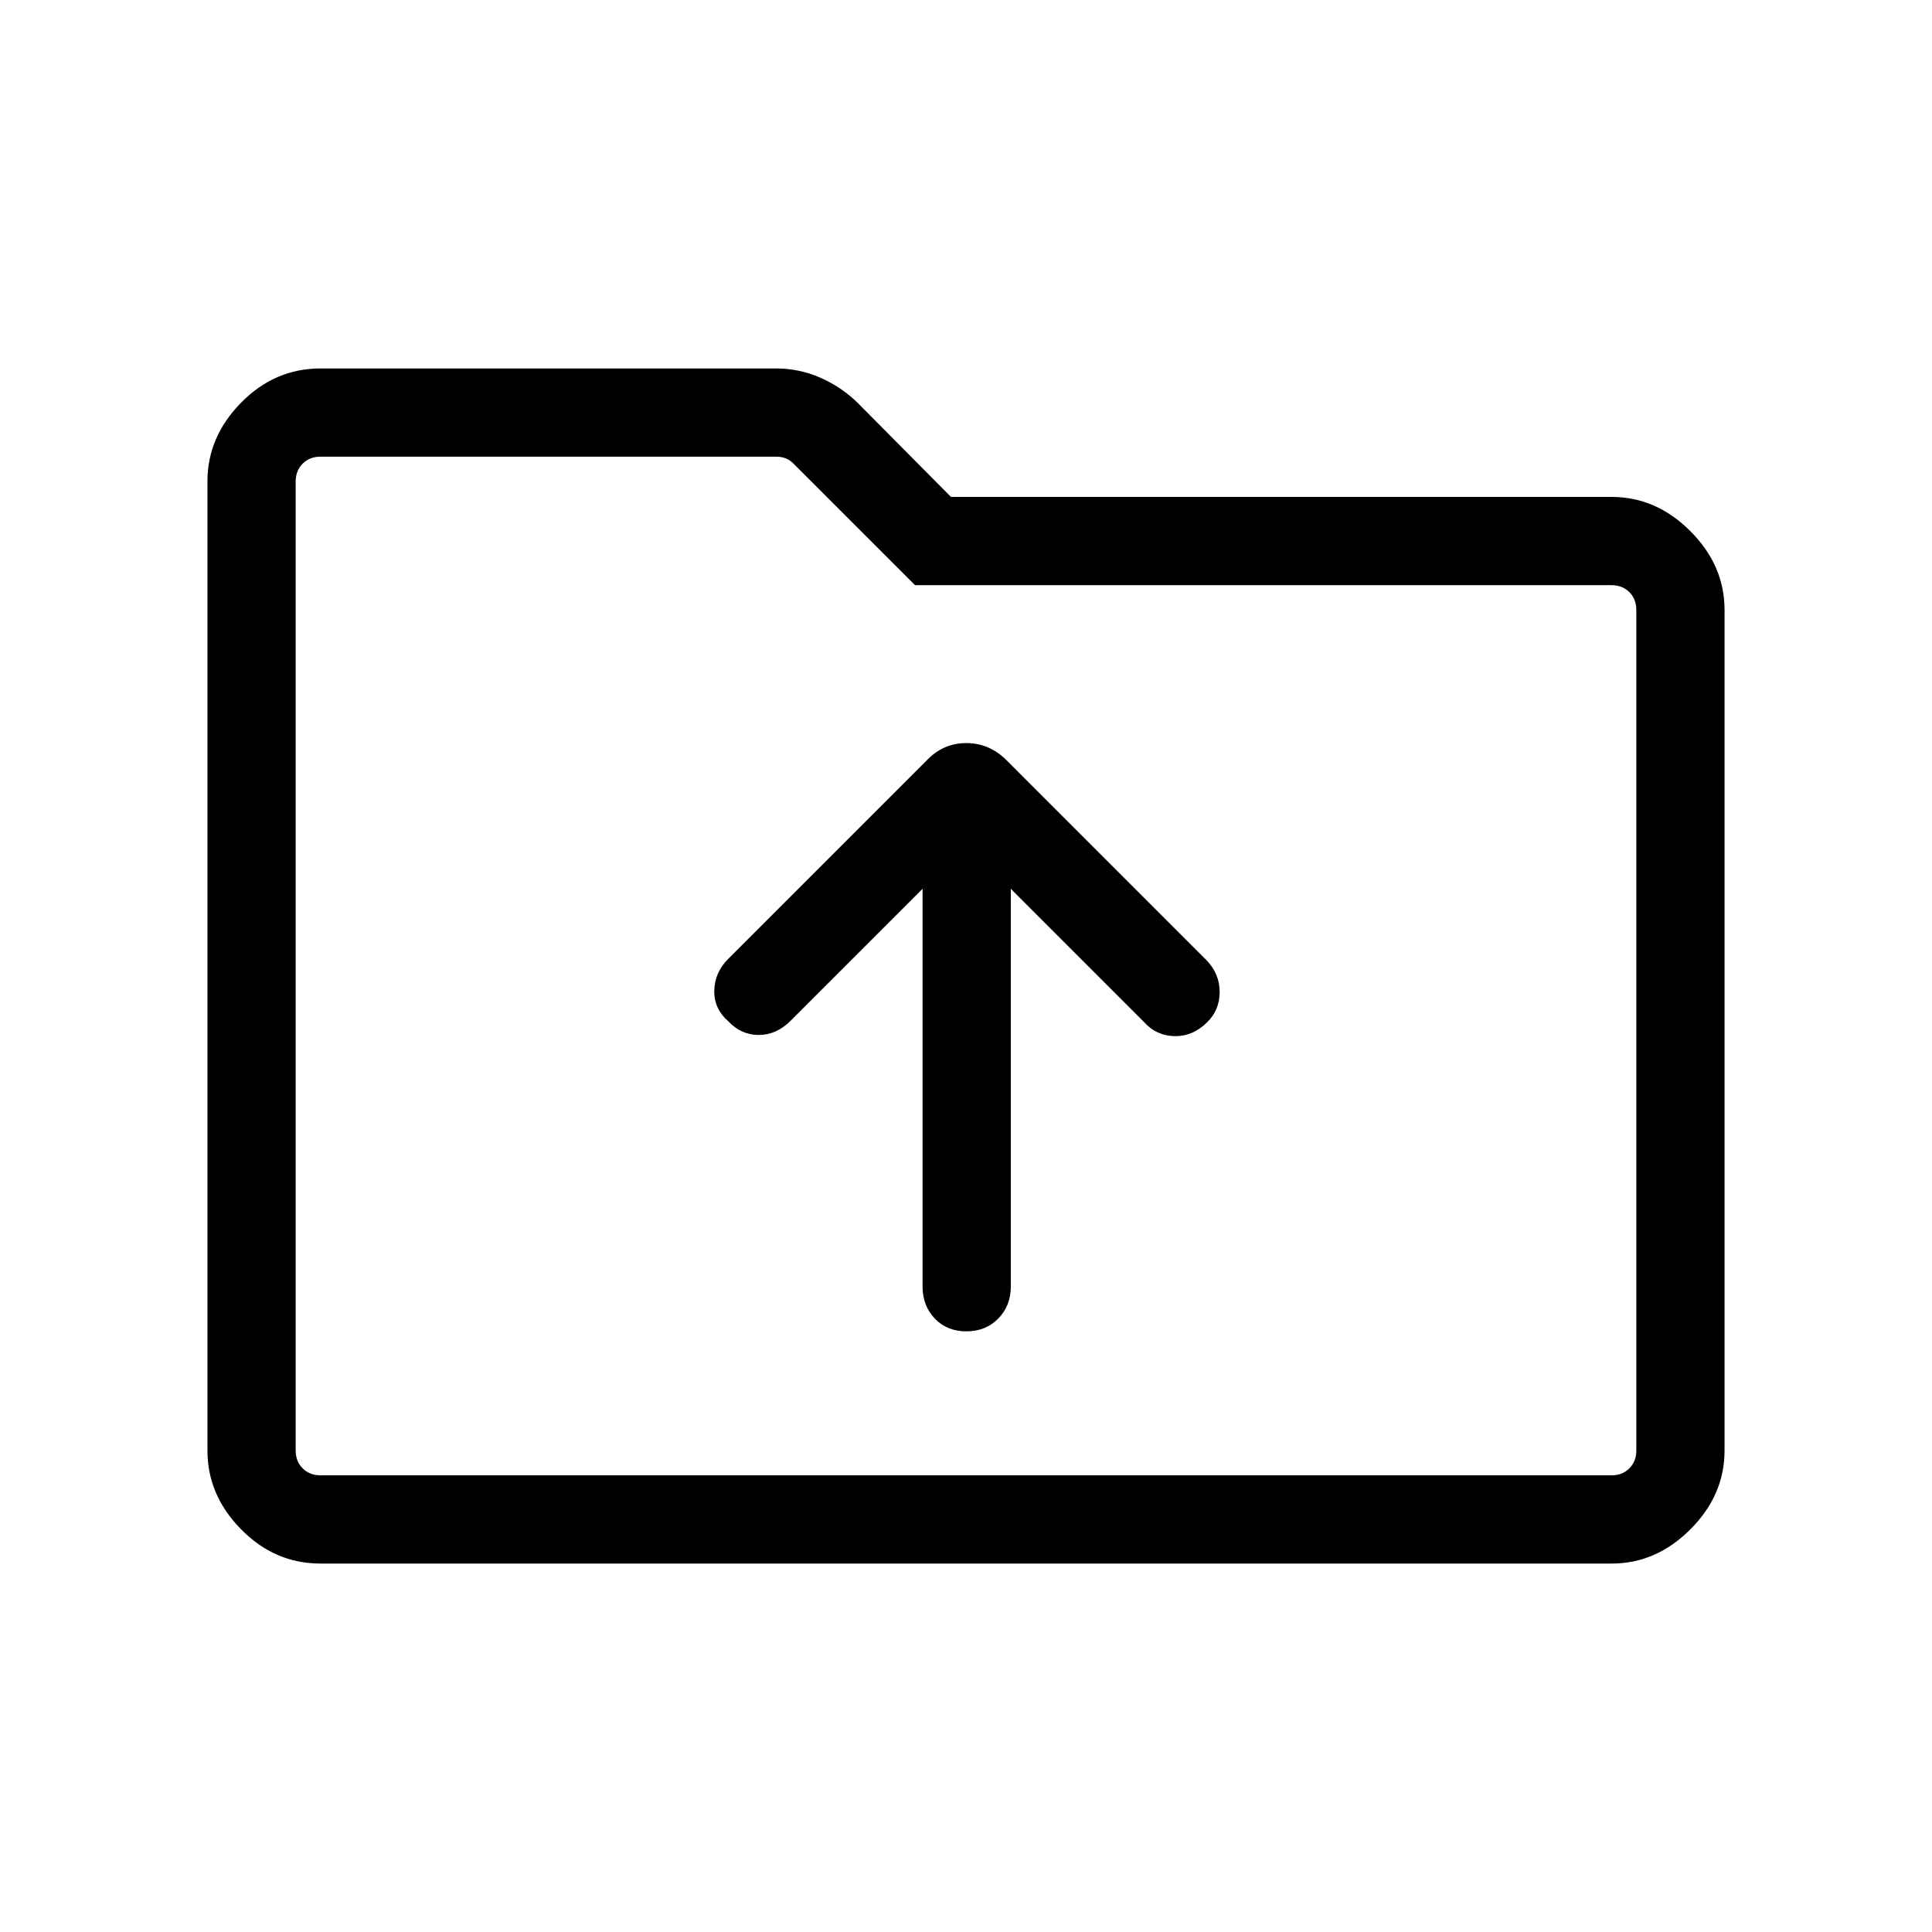 <svg xmlns="http://www.w3.org/2000/svg" height="48" viewBox="0 -960 960 960" width="48"><path d="M159.15-183.08q-22.61 0-39.34-16.99-16.73-17-16.73-39.11v-481.64q0-22.11 16.73-39.11 16.73-16.99 39.42-16.99h226.23q11.7 0 22.07 4.55 10.37 4.54 18.42 12.33l46.59 46.96h328.31q22.08 0 39.08 17 16.99 17 16.99 39.16v417.69q0 22.16-16.99 39.16-17 16.99-39.08 16.99h-641.7Zm.08-43.84h641.54q5.38 0 8.84-3.47 3.47-3.46 3.47-8.84v-417.69q0-5.39-3.47-8.85-3.46-3.46-8.84-3.46H454.69l-60.38-60.38q-1.93-1.93-4.04-2.7-2.12-.77-4.42-.77H159.23q-5.38 0-8.84 3.47-3.47 3.46-3.47 8.84v481.54q0 5.38 3.47 8.84 3.46 3.47 8.84 3.47Zm-12.31 0v-506.16 506.16Zm333.26-71.54q9.63 0 15.86-6.36 6.23-6.36 6.23-15.91v-197.62l66.31 66.31q6 6.69 15 6.89 9 .19 16.07-6.7 6.39-6.19 6.39-15.19t-6.39-15.69l-99.53-99.54q-8.57-8.5-20-8.5t-19.67 8.63l-98.52 98.52q-6.81 6.81-7.01 15.81-.19 9 6.89 15.19 6.38 6.89 15.19 6.89 8.81 0 15.88-7.08l65.54-65.54v197.62q0 9.55 6.07 15.91 6.07 6.36 15.69 6.36Z"/></svg>